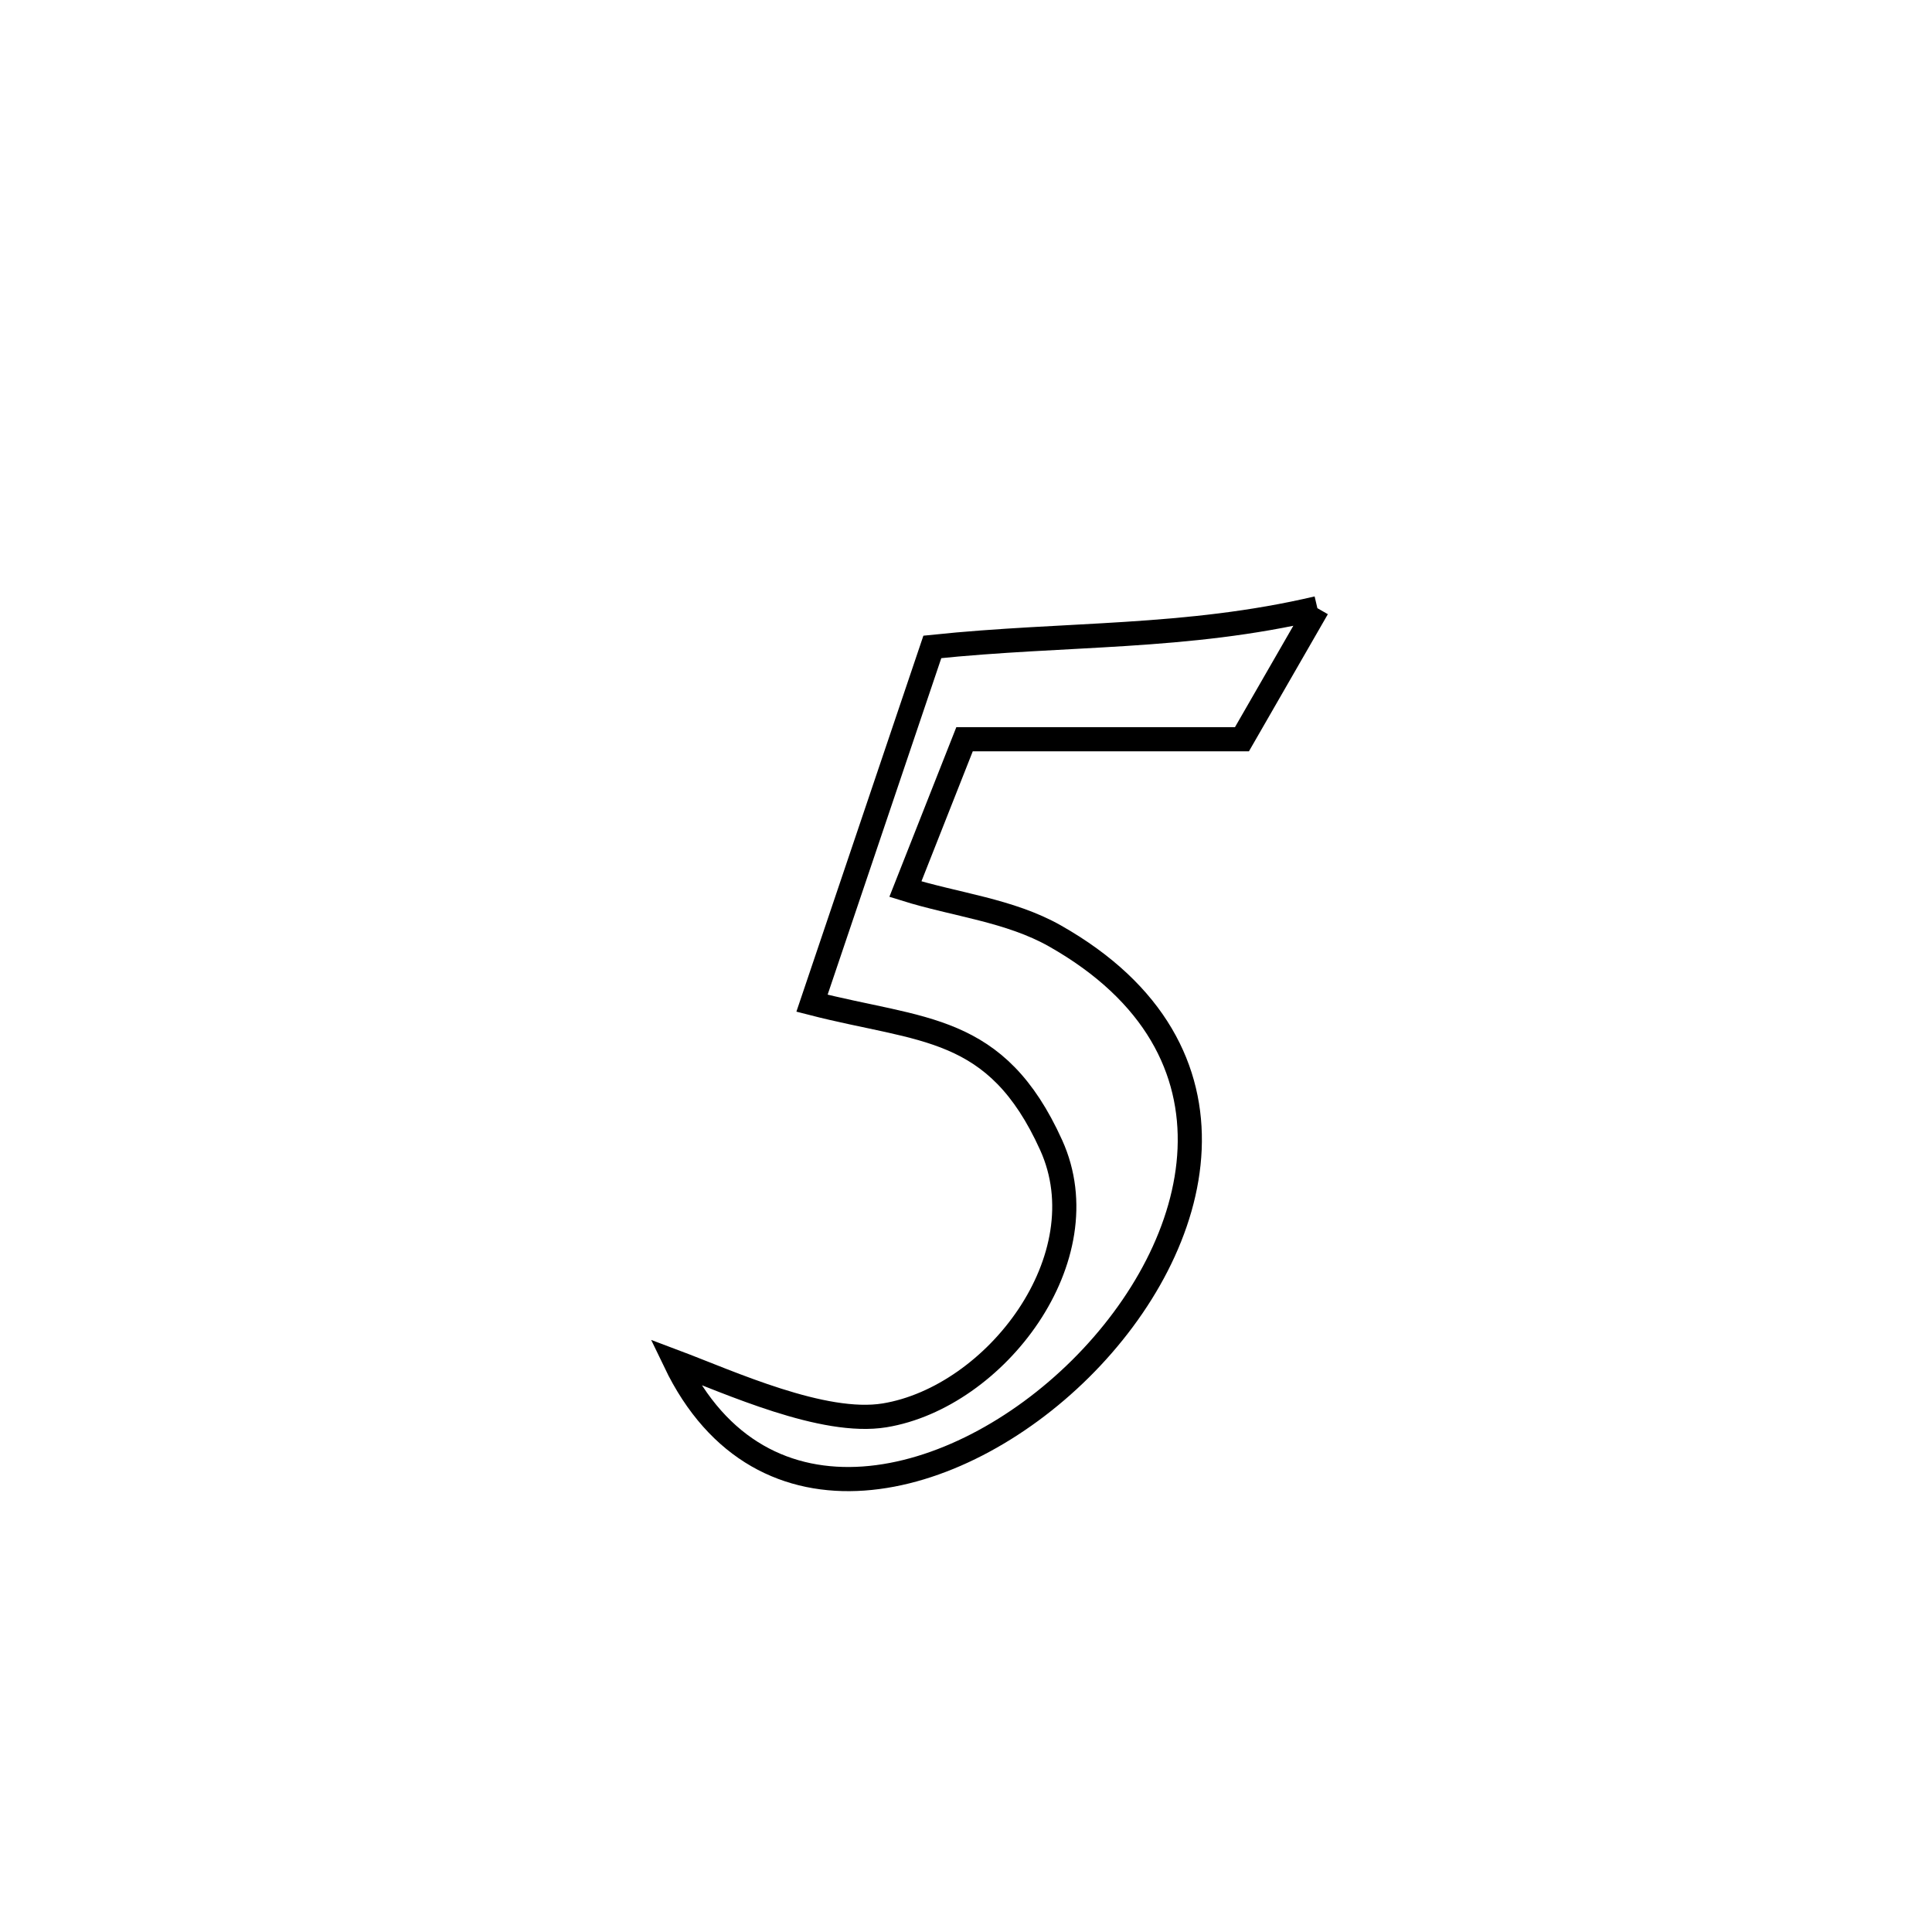 <svg xmlns="http://www.w3.org/2000/svg" viewBox="0.0 0.0 24.0 24.0" height="200px" width="200px"><path fill="none" stroke="black" stroke-width=".3" stroke-opacity="1.0"  filling="0" d="M16.365 7.555 L16.365 7.555 C16.053 8.098 15.74 8.64 15.428 9.183 L15.428 9.183 C14.279 9.183 13.13 9.183 11.982 9.183 L11.982 9.183 C11.737 9.804 11.492 10.424 11.247 11.045 L11.247 11.045 C11.867 11.239 12.541 11.307 13.106 11.627 C15.605 13.043 14.96 15.479 13.422 17.004 C11.885 18.528 9.455 19.143 8.386 16.917 L8.386 16.917 C9.066 17.173 10.227 17.707 10.989 17.582 C12.363 17.356 13.693 15.627 13.058 14.225 C12.375 12.716 11.459 12.815 10.087 12.462 L10.087 12.462 C10.585 10.987 11.084 9.511 11.582 8.036 L11.582 8.036 C13.248 7.862 14.727 7.94 16.365 7.555 L16.365 7.555"></path></svg>